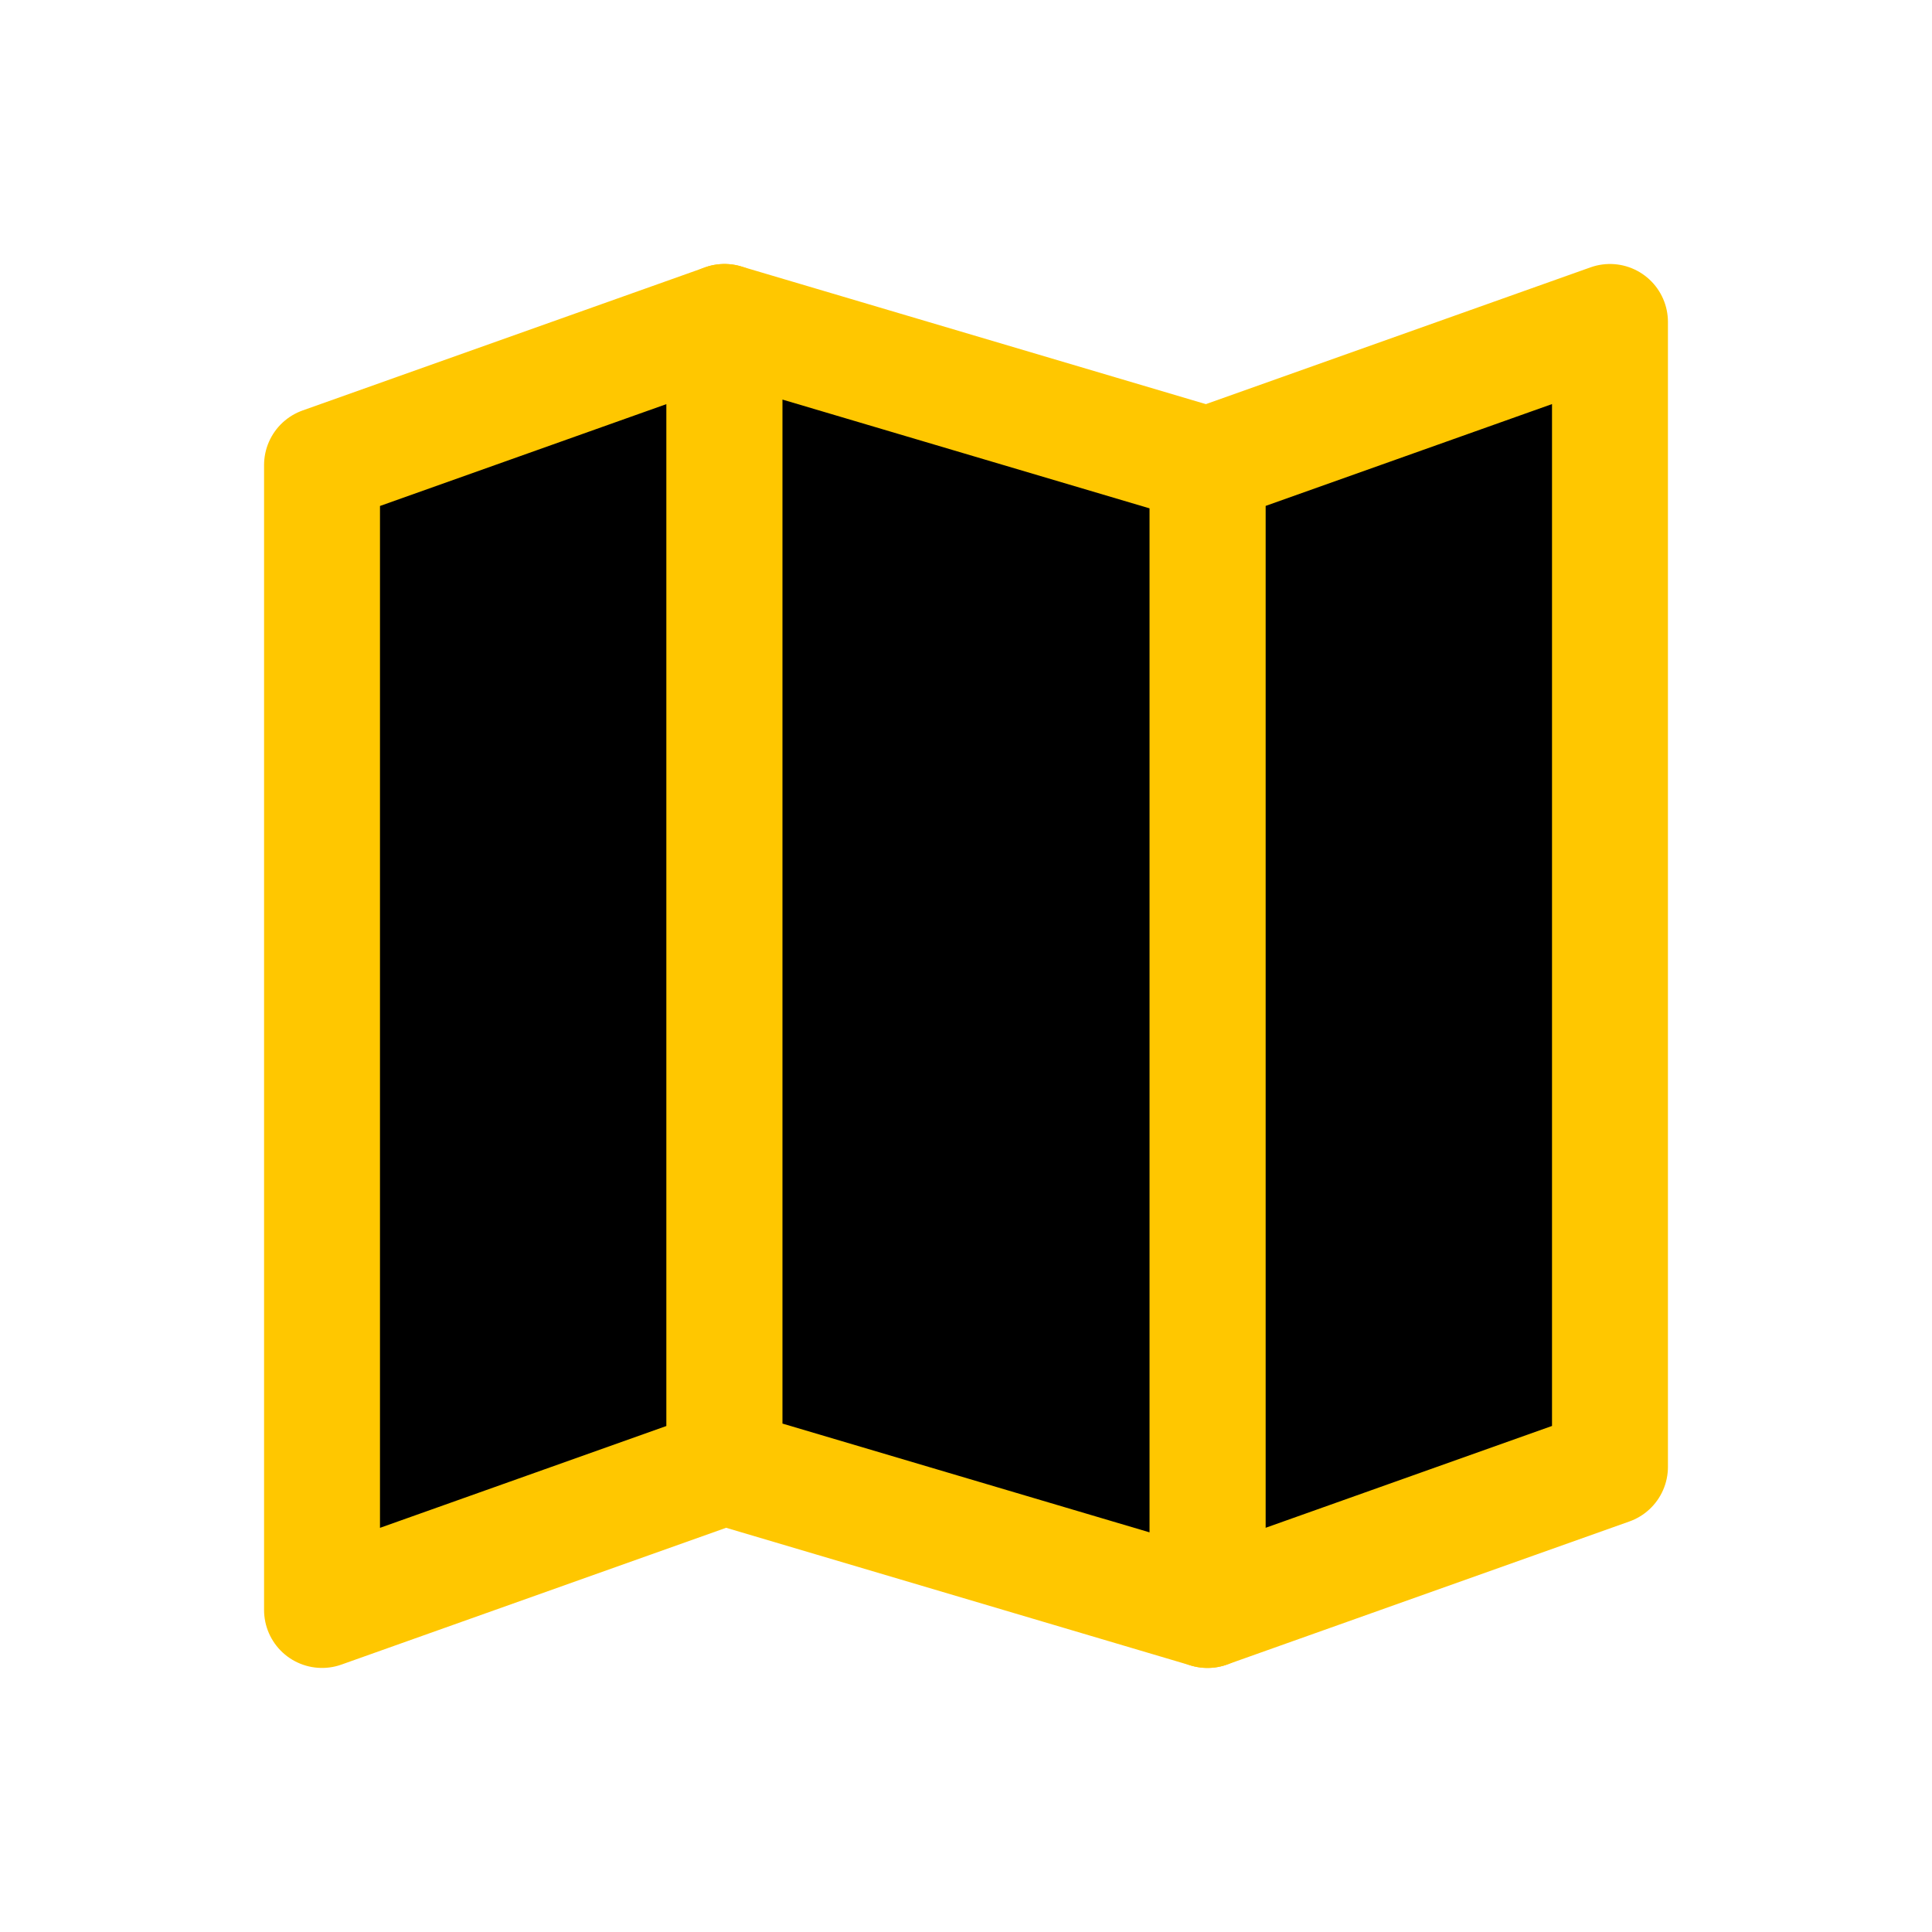 <svg xmlns="http://www.w3.org/2000/svg" width="25" height="25" stroke="#ffc700" stroke-width="1.5" stroke-linejoin="round" ><path d="M4.167 6.018l5.208-1.852v14.815l-5.208 1.852V6.018zm11.458 0l5.208-1.852v14.815l-5.208 1.852V6.018z"/><path d="M15.625 6.018l-6.25-1.852v14.815l6.25 1.852V6.018z"/></svg>
